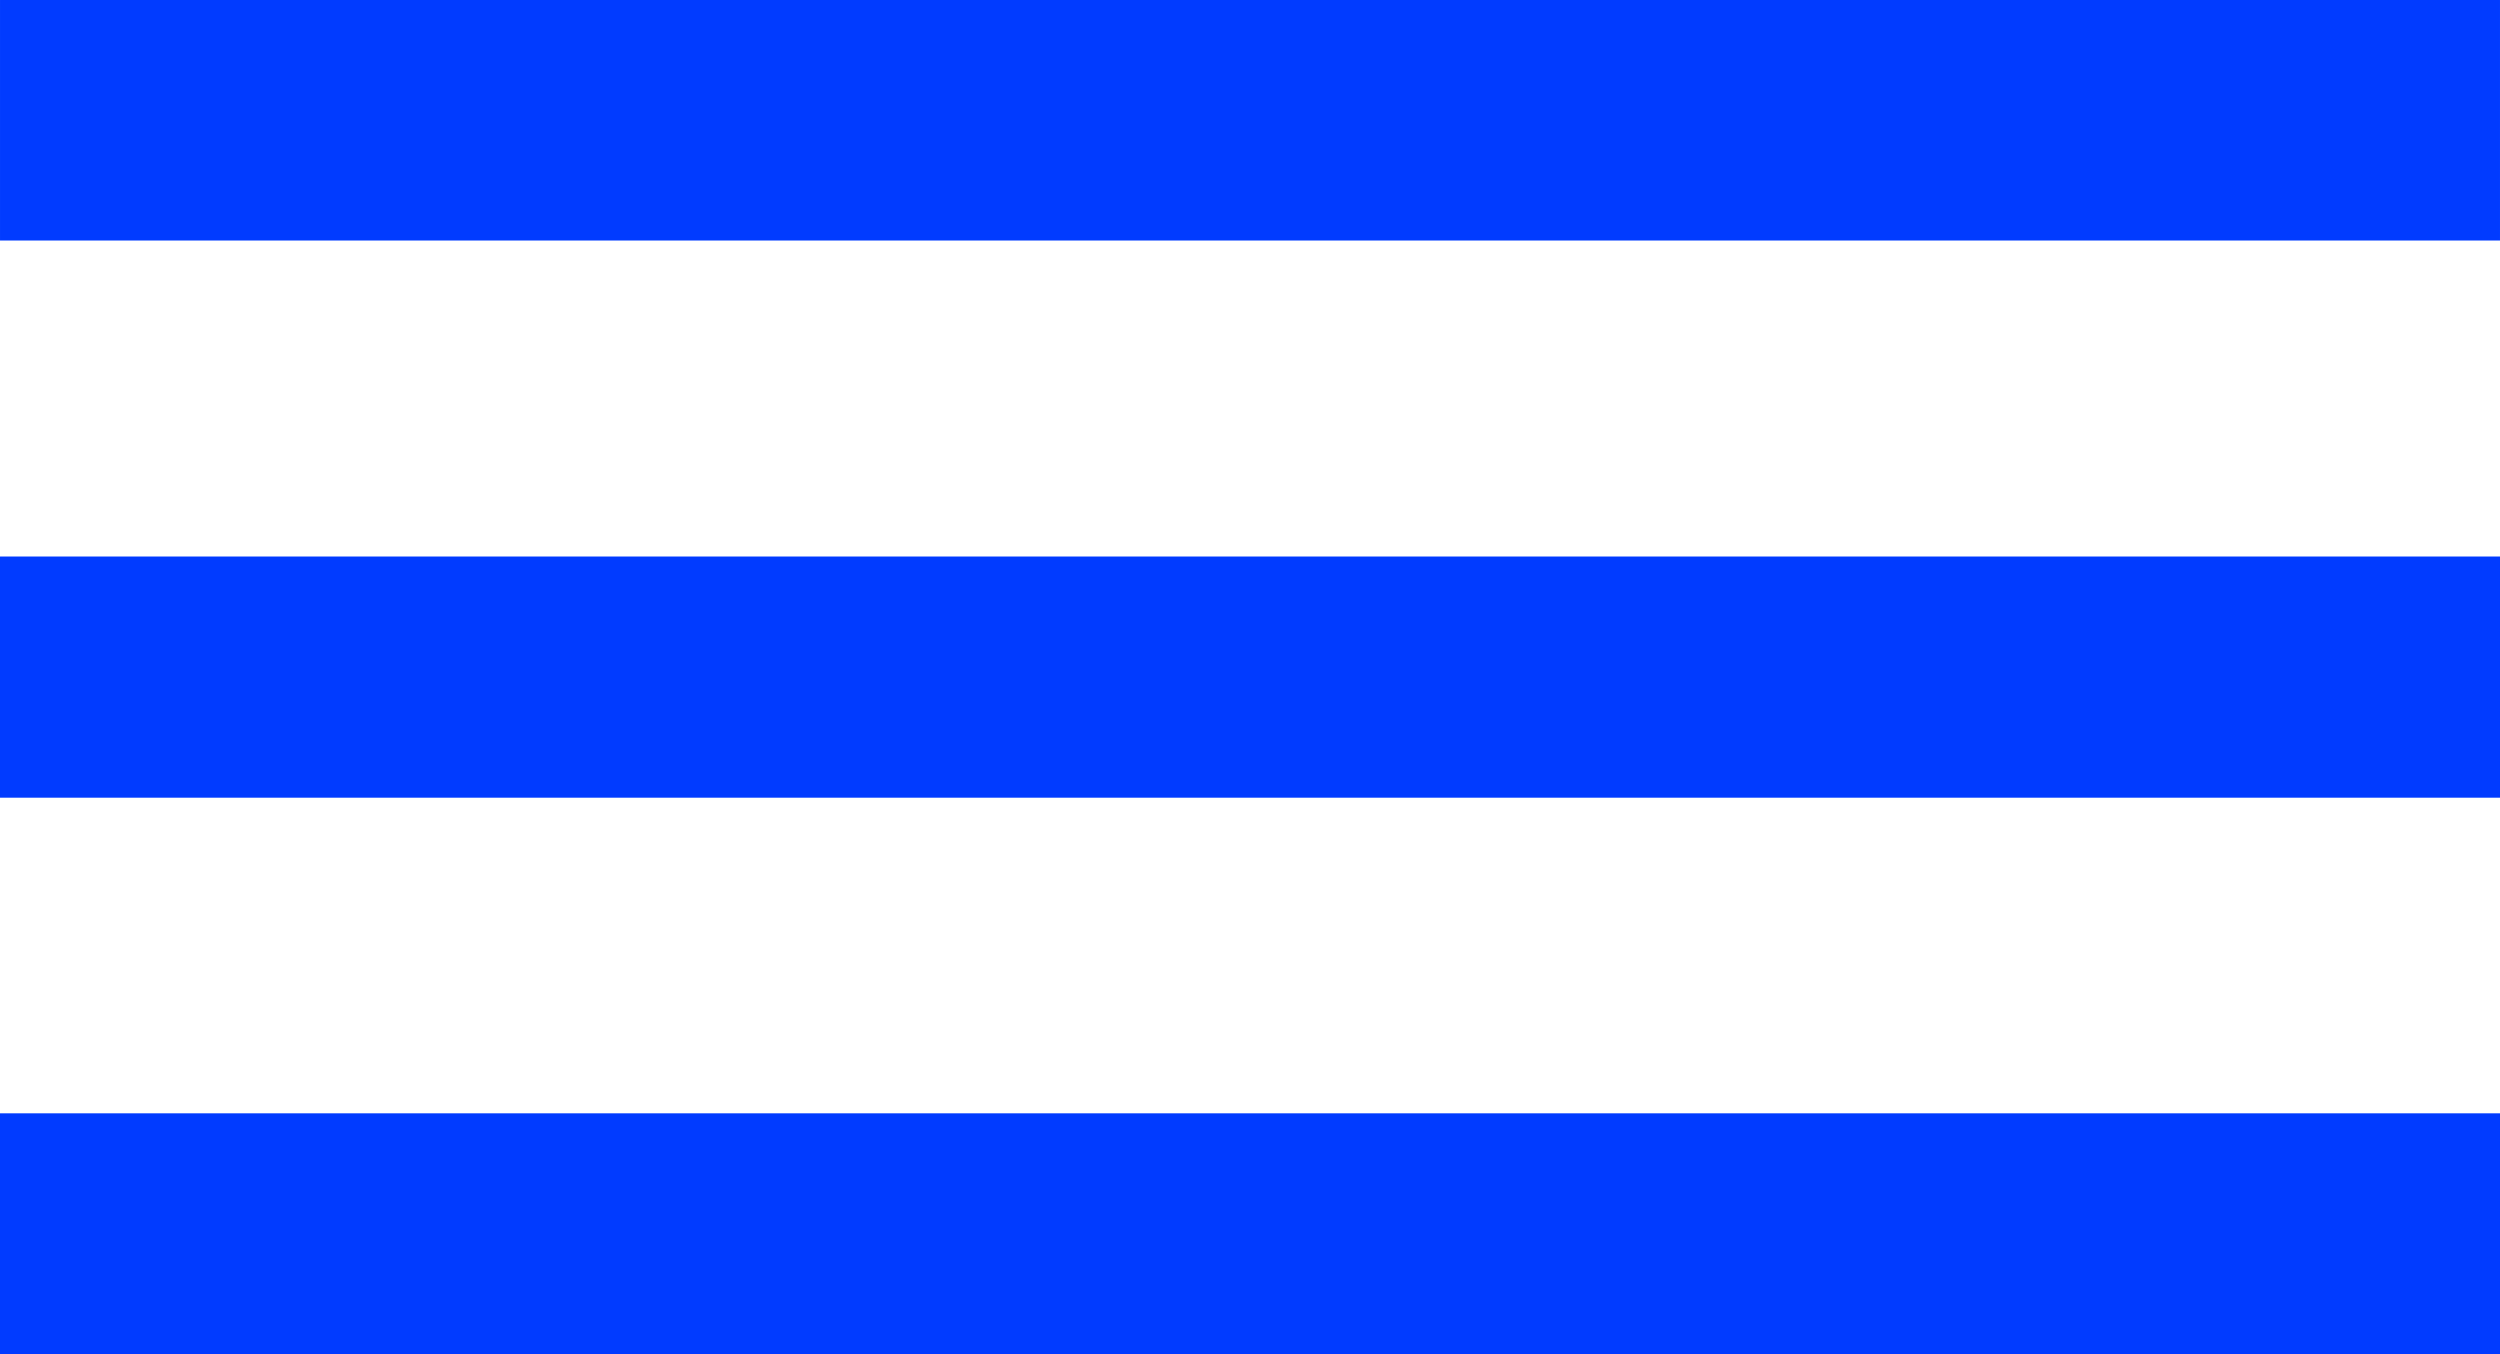 <?xml version="1.0" encoding="UTF-8" standalone="no"?>
<!-- Created with Inkscape (http://www.inkscape.org/) -->

<svg
   xmlns:dc="http://purl.org/dc/elements/1.1/"
   xmlns:cc="http://creativecommons.org/ns#"
   xmlns:rdf="http://www.w3.org/1999/02/22-rdf-syntax-ns#"
   xmlns:svg="http://www.w3.org/2000/svg"
   xmlns="http://www.w3.org/2000/svg"
   xmlns:sodipodi="http://sodipodi.sourceforge.net/DTD/sodipodi-0.dtd"
   xmlns:inkscape="http://www.inkscape.org/namespaces/inkscape"
   width="127.661mm"
   height="69.149mm"
   viewBox="0 0 452.341 245.018"
   id="svg2"
   version="1.1"
   inkscape:version="0.91 r13725"
   sodipodi:docname="lines--3.svg">
  <defs
     id="defs4" />
  <sodipodi:namedview
     id="base"
     pagecolor="#ffffff"
     bordercolor="#666666"
     borderopacity="1.0"
     inkscape:pageopacity="0.0"
     inkscape:pageshadow="2"
     inkscape:zoom="2"
     inkscape:cx="-0.074041892"
     inkscape:cy="142.39939"
     inkscape:document-units="px"
     inkscape:current-layer="layer1"
     showgrid="false"
     inkscape:window-width="1920"
     inkscape:window-height="1025"
     inkscape:window-x="0"
     inkscape:window-y="27"
     inkscape:window-maximized="1"
     fit-margin-top="0"
     fit-margin-left="0"
     fit-margin-right="0"
     fit-margin-bottom="0" />
  <g
     inkscape:label="Layer 1"
     inkscape:groupmode="layer"
     id="layer1"
     transform="translate(0,-166.712)">
    <rect
       style="fill:#013bff;fill-opacity:1;stroke:#013bff;stroke-width:0.833;stroke-opacity:1"
       id="rect4239-9"
       width="451.509"
       height="42.686"
       x="0.416"
       y="267.896" />
    <rect
       style="fill:#013bff;fill-opacity:1;stroke:#013bff;stroke-width:0.833;stroke-opacity:1"
       id="rect4239-9-7"
       width="451.509"
       height="42.686"
       x="0.416"
       y="167.129" />
    <rect
       style="fill:#013bff;fill-opacity:1;stroke:#013bff;stroke-width:0.833;stroke-opacity:1"
       id="rect4239-9-7-9"
       width="451.509"
       height="42.686"
       x="0.416"
       y="267.87" />
    <rect
       style="fill:#013bff;fill-opacity:1;stroke:#013bff;stroke-width:0.833;stroke-opacity:1"
       id="rect4239-9-3"
       width="451.509"
       height="42.686"
       x="0.416"
       y="368.628" />
    <rect
       style="fill:#013bff;fill-opacity:1;stroke:#013bff;stroke-width:0.833;stroke-opacity:1"
       id="rect4239-9-7-6"
       width="451.509"
       height="42.686"
       x="0.416"
       y="267.862" />
    <rect
       style="fill:#013bff;fill-opacity:1;stroke:#013bff;stroke-width:0.833;stroke-opacity:1"
       id="rect4239-9-7-9-0"
       width="451.509"
       height="42.686"
       x="0.416"
       y="368.603" />
  </g>
</svg>

